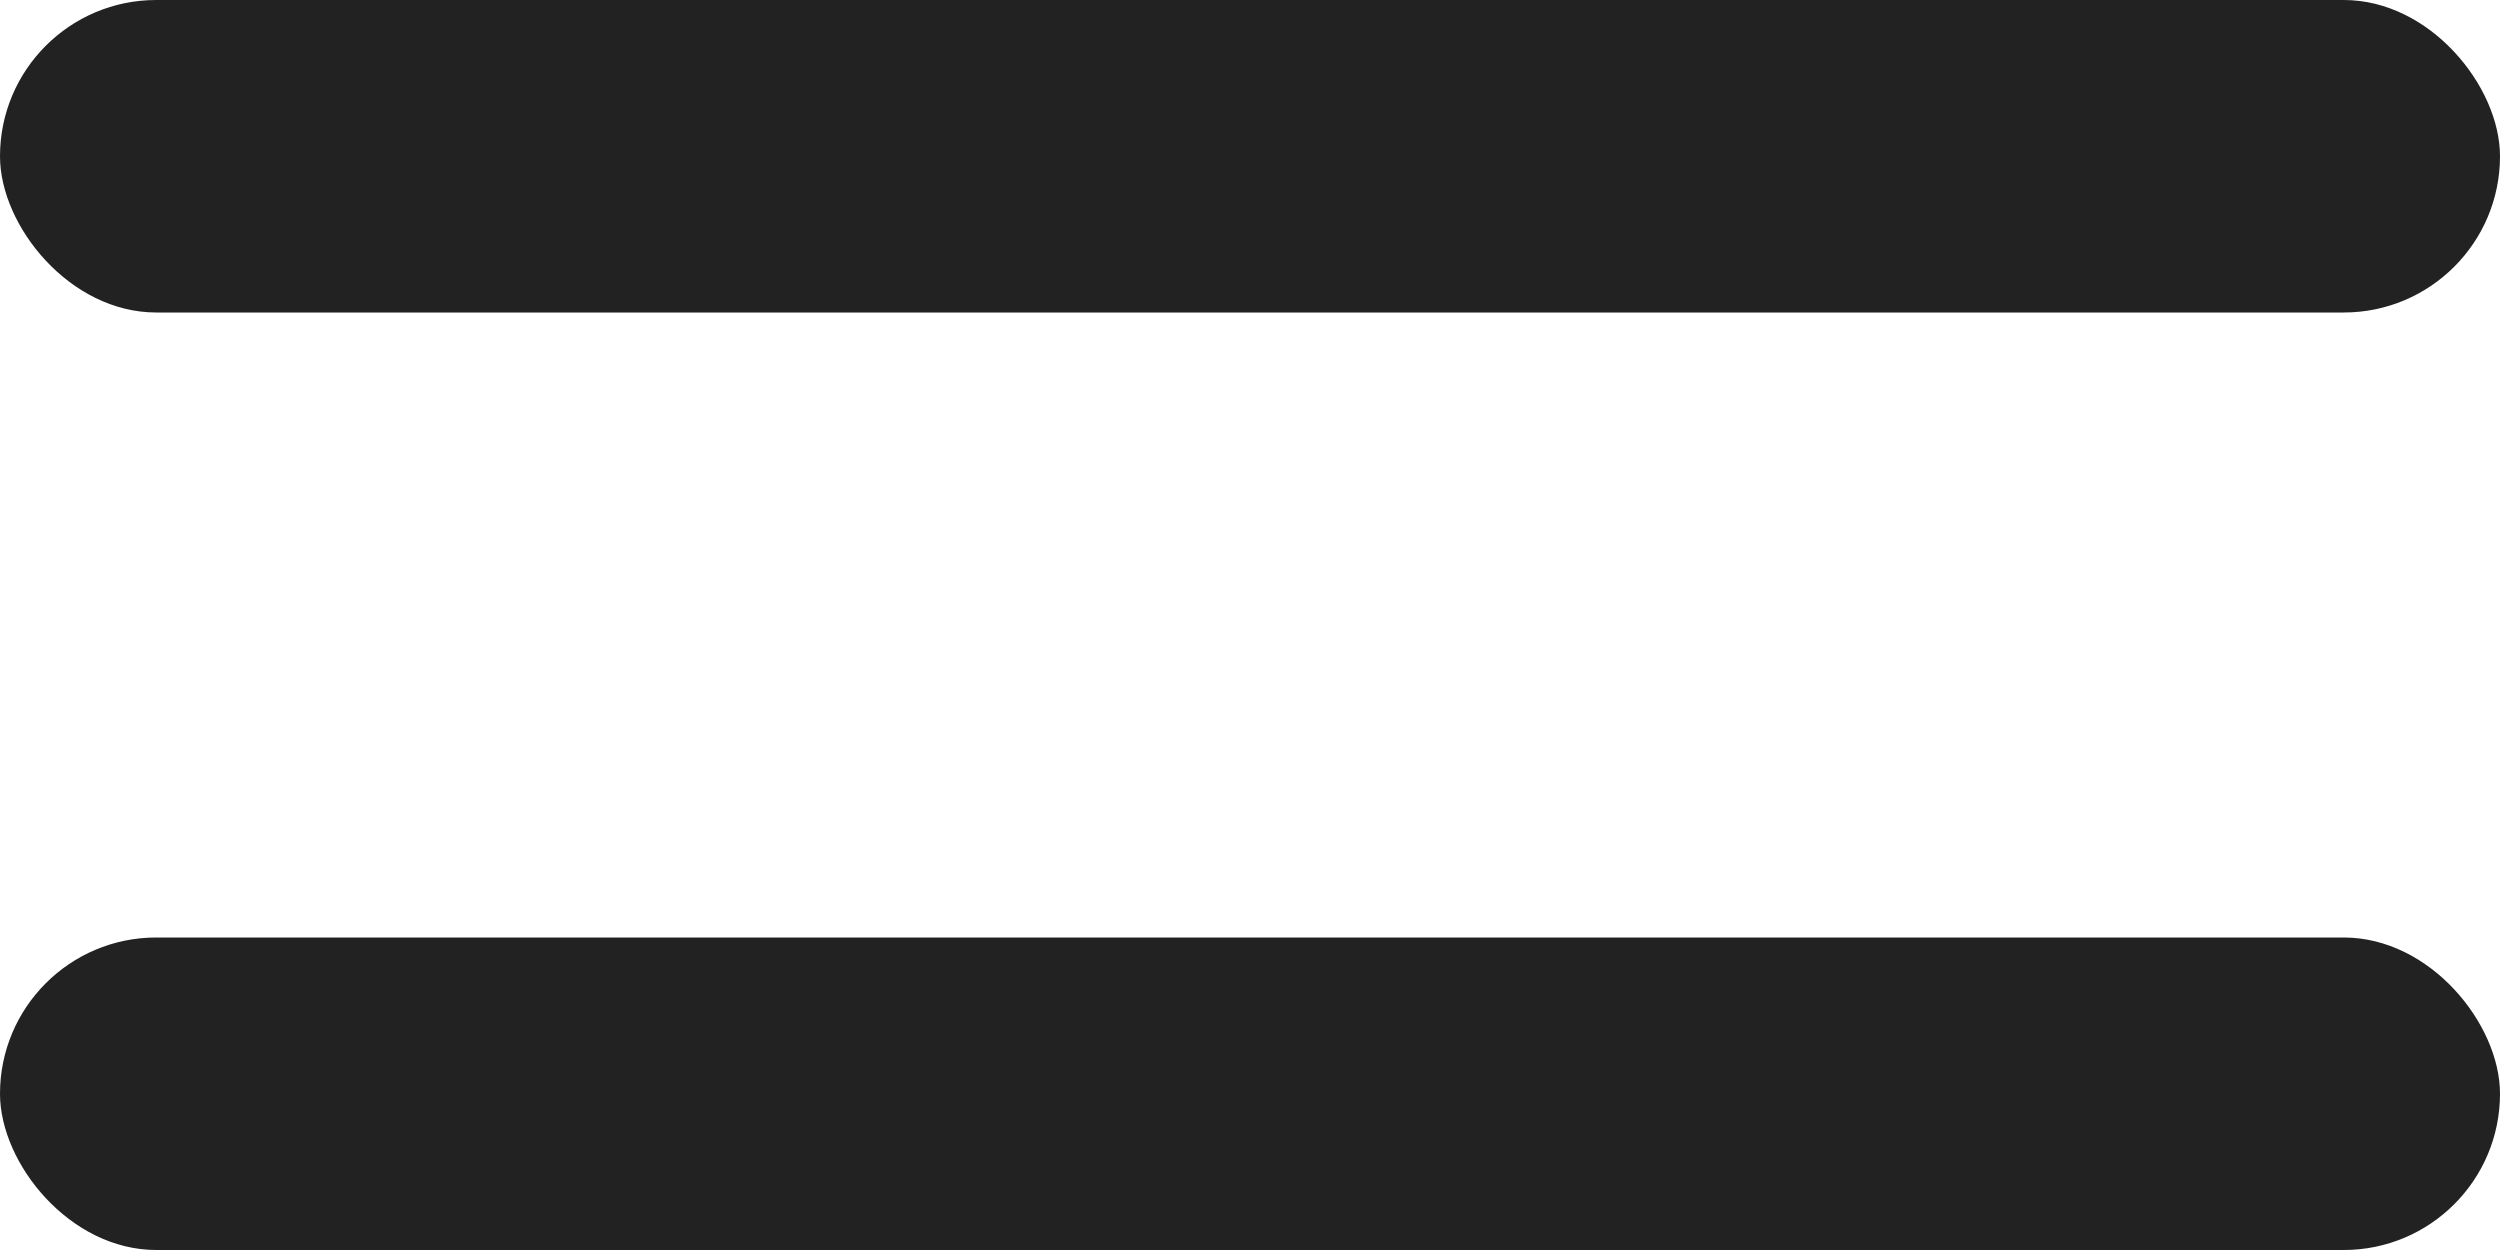 <svg width="24" height="12" viewBox="0 0 24 12" fill="none" xmlns="http://www.w3.org/2000/svg">
<g id="Group 5">
<rect id="Rectangle 17" width="24" height="3" rx="1.5" fill="#222222"/>
<rect id="Rectangle 18" y="9" width="24" height="3" rx="1.5" fill="#222222"/>
</g>
</svg>
